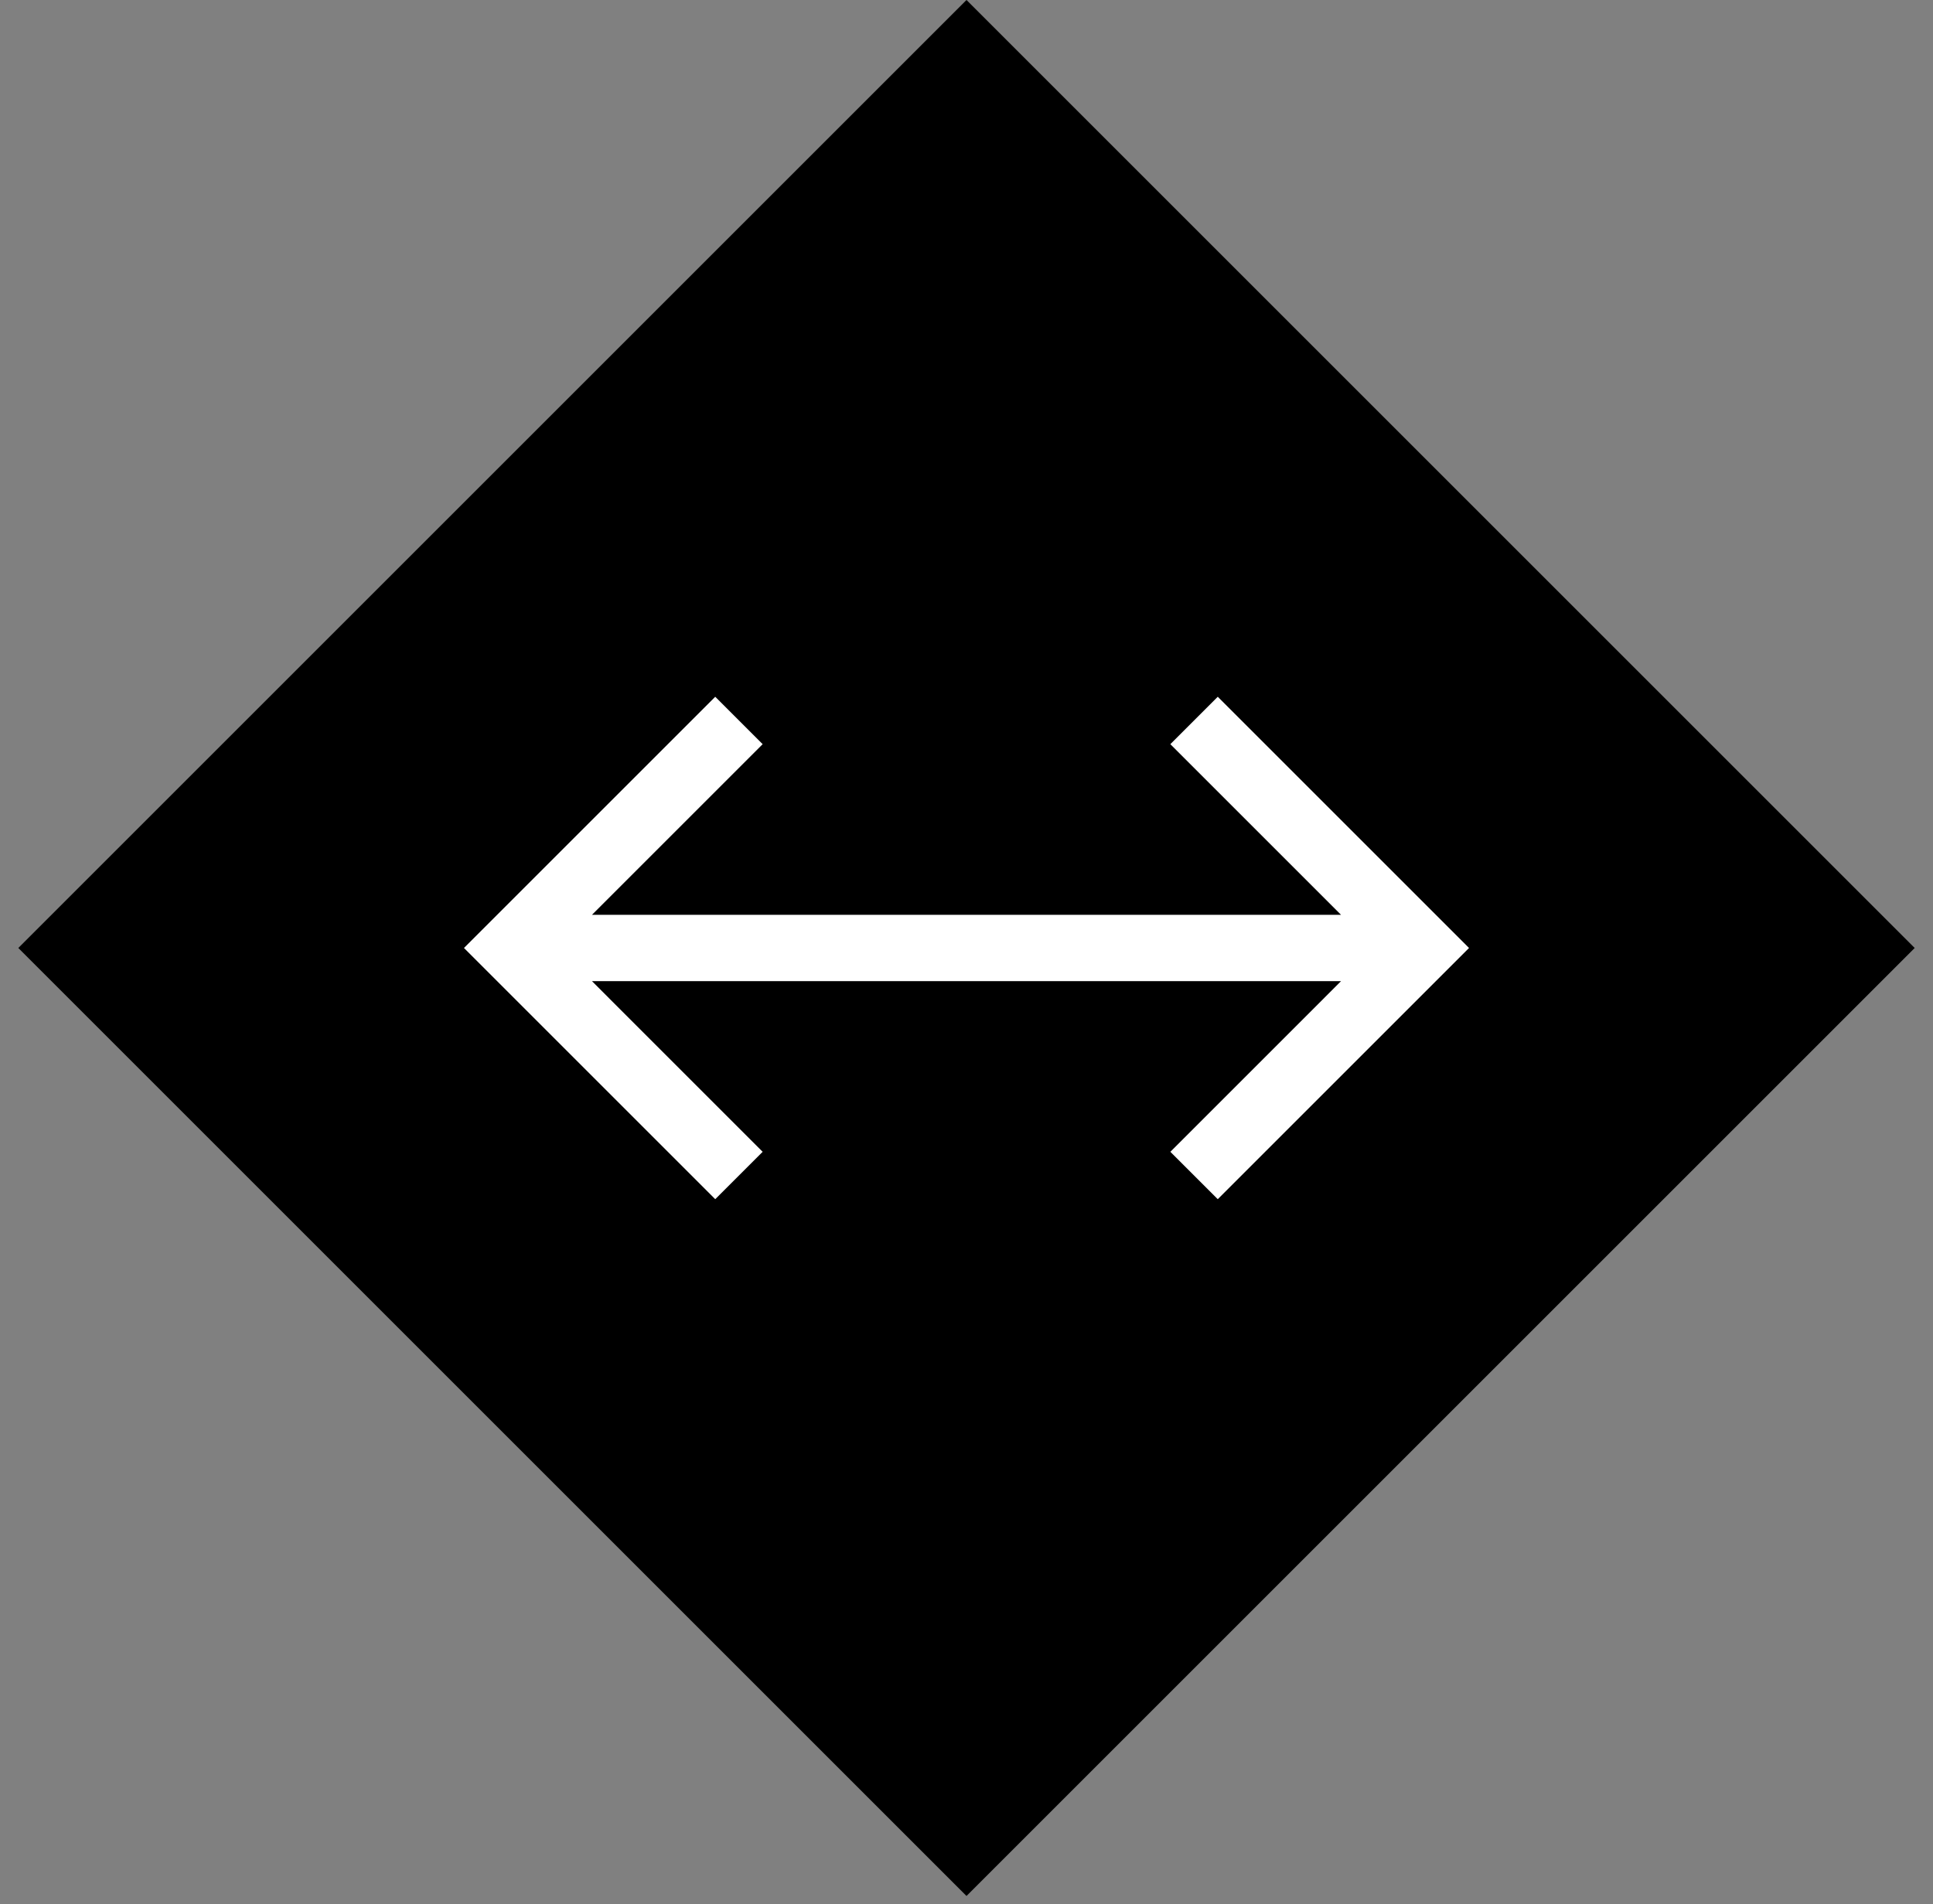 <svg width="68" height="67" viewBox="0 0 68 67" fill="none" xmlns="http://www.w3.org/2000/svg">
<rect x="0" y="0" width="68" height="67" fill="#808080" stroke="none"/>
<rect width="47.172" height="47.172" transform="translate(34) rotate(45)" fill="black"/>
<path d="M42.839 24.516L41.171 26.184L47.175 32.188H20.825L26.829 26.184L25.161 24.516L16.322 33.355L25.161 42.194L26.829 40.527L20.825 34.523H47.175L41.171 40.527L42.839 42.194L51.678 33.355L42.839 24.516Z" fill="white"/>
</svg>
